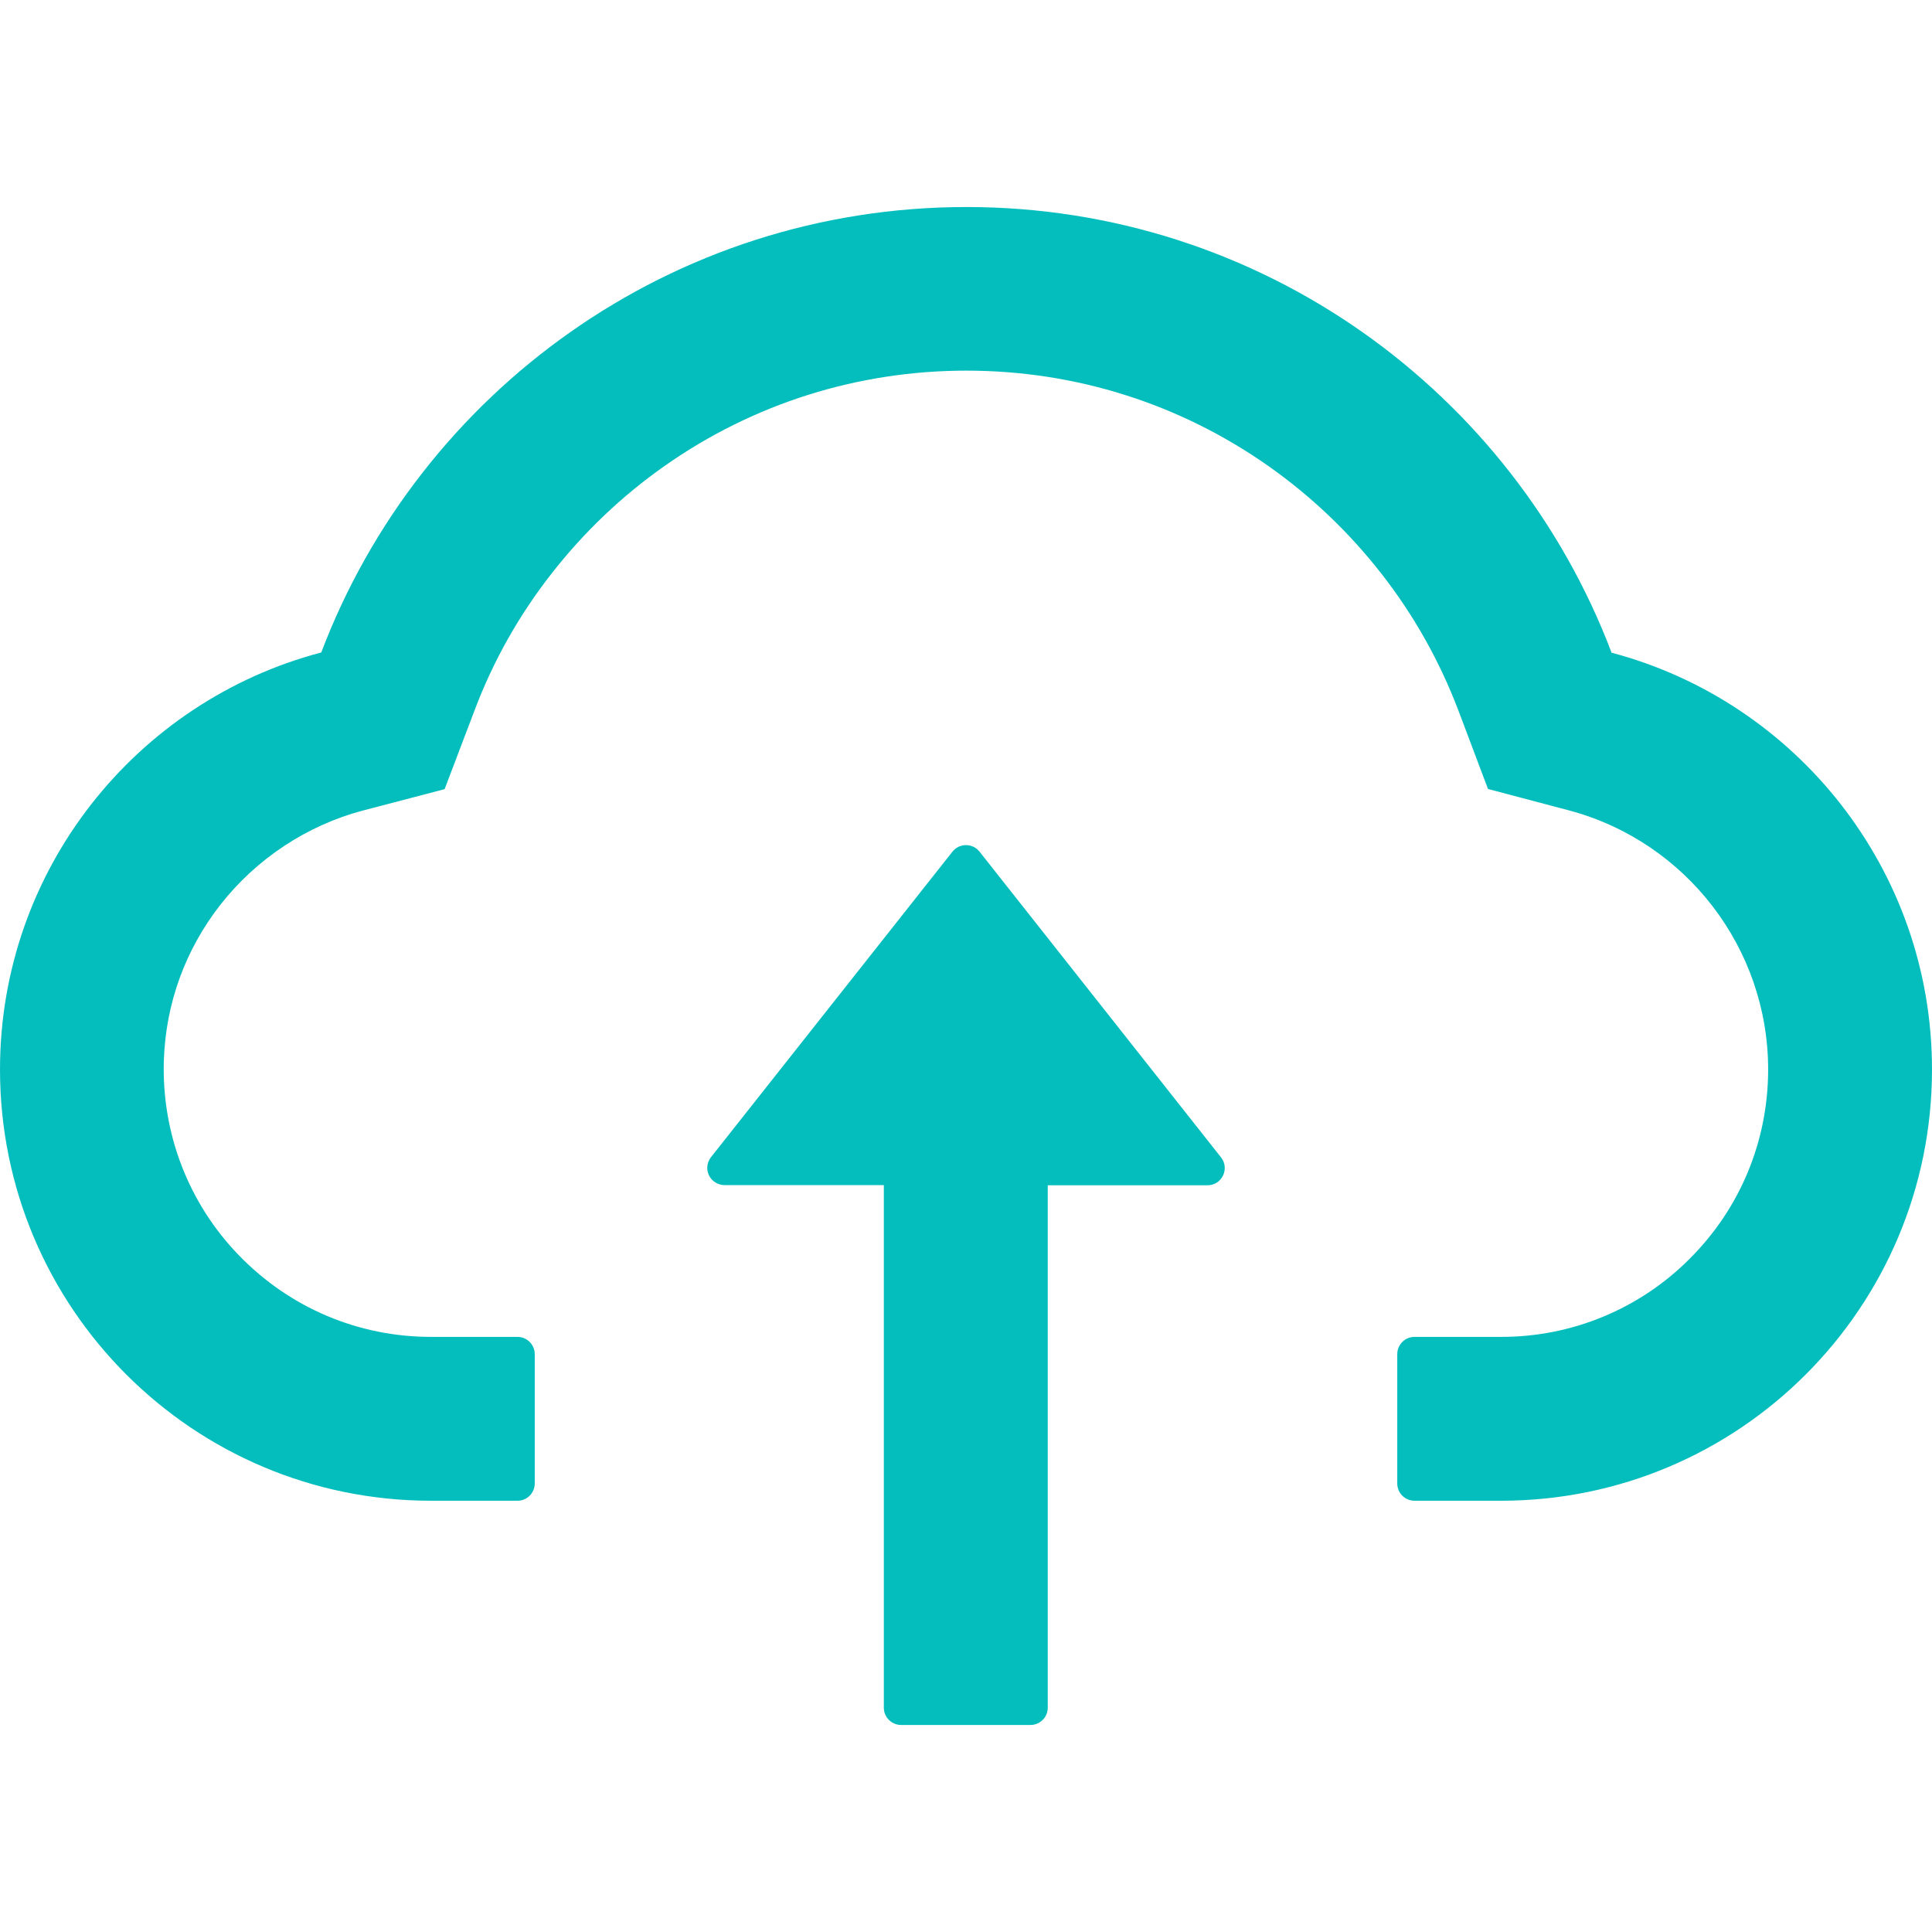 <svg width="32" height="32" viewBox="0 0 32 32" fill="none" xmlns="http://www.w3.org/2000/svg">
<g clip-path="url(#clip0_146_2)">
<path d="M16.225 14.107C16.198 14.073 16.164 14.045 16.125 14.026C16.086 14.007 16.043 13.998 16 13.998C15.957 13.998 15.914 14.007 15.875 14.026C15.836 14.045 15.802 14.073 15.775 14.107L11.775 19.168C11.742 19.21 11.722 19.261 11.716 19.314C11.71 19.367 11.72 19.421 11.743 19.469C11.767 19.517 11.803 19.557 11.849 19.585C11.894 19.614 11.947 19.629 12 19.629H14.639V28.286C14.639 28.443 14.768 28.571 14.925 28.571H17.068C17.225 28.571 17.354 28.443 17.354 28.286V19.632H20C20.239 19.632 20.371 19.357 20.225 19.171L16.225 14.107Z" fill="#04BEBE"/>
<path d="M26.693 10.811C25.057 6.496 20.889 3.429 16.007 3.429C11.125 3.429 6.957 6.493 5.321 10.807C2.261 11.611 0 14.4 0 17.714C0 21.661 3.196 24.857 7.139 24.857H8.571C8.729 24.857 8.857 24.729 8.857 24.571V22.429C8.857 22.271 8.729 22.143 8.571 22.143H7.139C5.936 22.143 4.804 21.664 3.961 20.796C3.121 19.932 2.675 18.768 2.714 17.561C2.746 16.618 3.068 15.732 3.65 14.986C4.246 14.225 5.082 13.671 6.011 13.425L7.364 13.071L7.861 11.764C8.168 10.95 8.596 10.189 9.136 9.5C9.668 8.817 10.299 8.216 11.007 7.718C12.475 6.686 14.204 6.139 16.007 6.139C17.811 6.139 19.539 6.686 21.007 7.718C21.718 8.218 22.346 8.818 22.879 9.5C23.418 10.189 23.846 10.954 24.154 11.764L24.646 13.068L25.996 13.425C27.932 13.946 29.286 15.707 29.286 17.714C29.286 18.896 28.825 20.011 27.989 20.846C27.579 21.259 27.092 21.585 26.555 21.808C26.018 22.031 25.442 22.144 24.861 22.143H23.429C23.271 22.143 23.143 22.271 23.143 22.429V24.571C23.143 24.729 23.271 24.857 23.429 24.857H24.861C28.804 24.857 32 21.661 32 17.714C32 14.404 29.746 11.618 26.693 10.811Z" fill="#04BEBE"/>
</g>
<defs>
<clipPath id="clip0_146_2">
<rect width="32" height="32" fill="white"/>
</clipPath>
</defs>
</svg>
